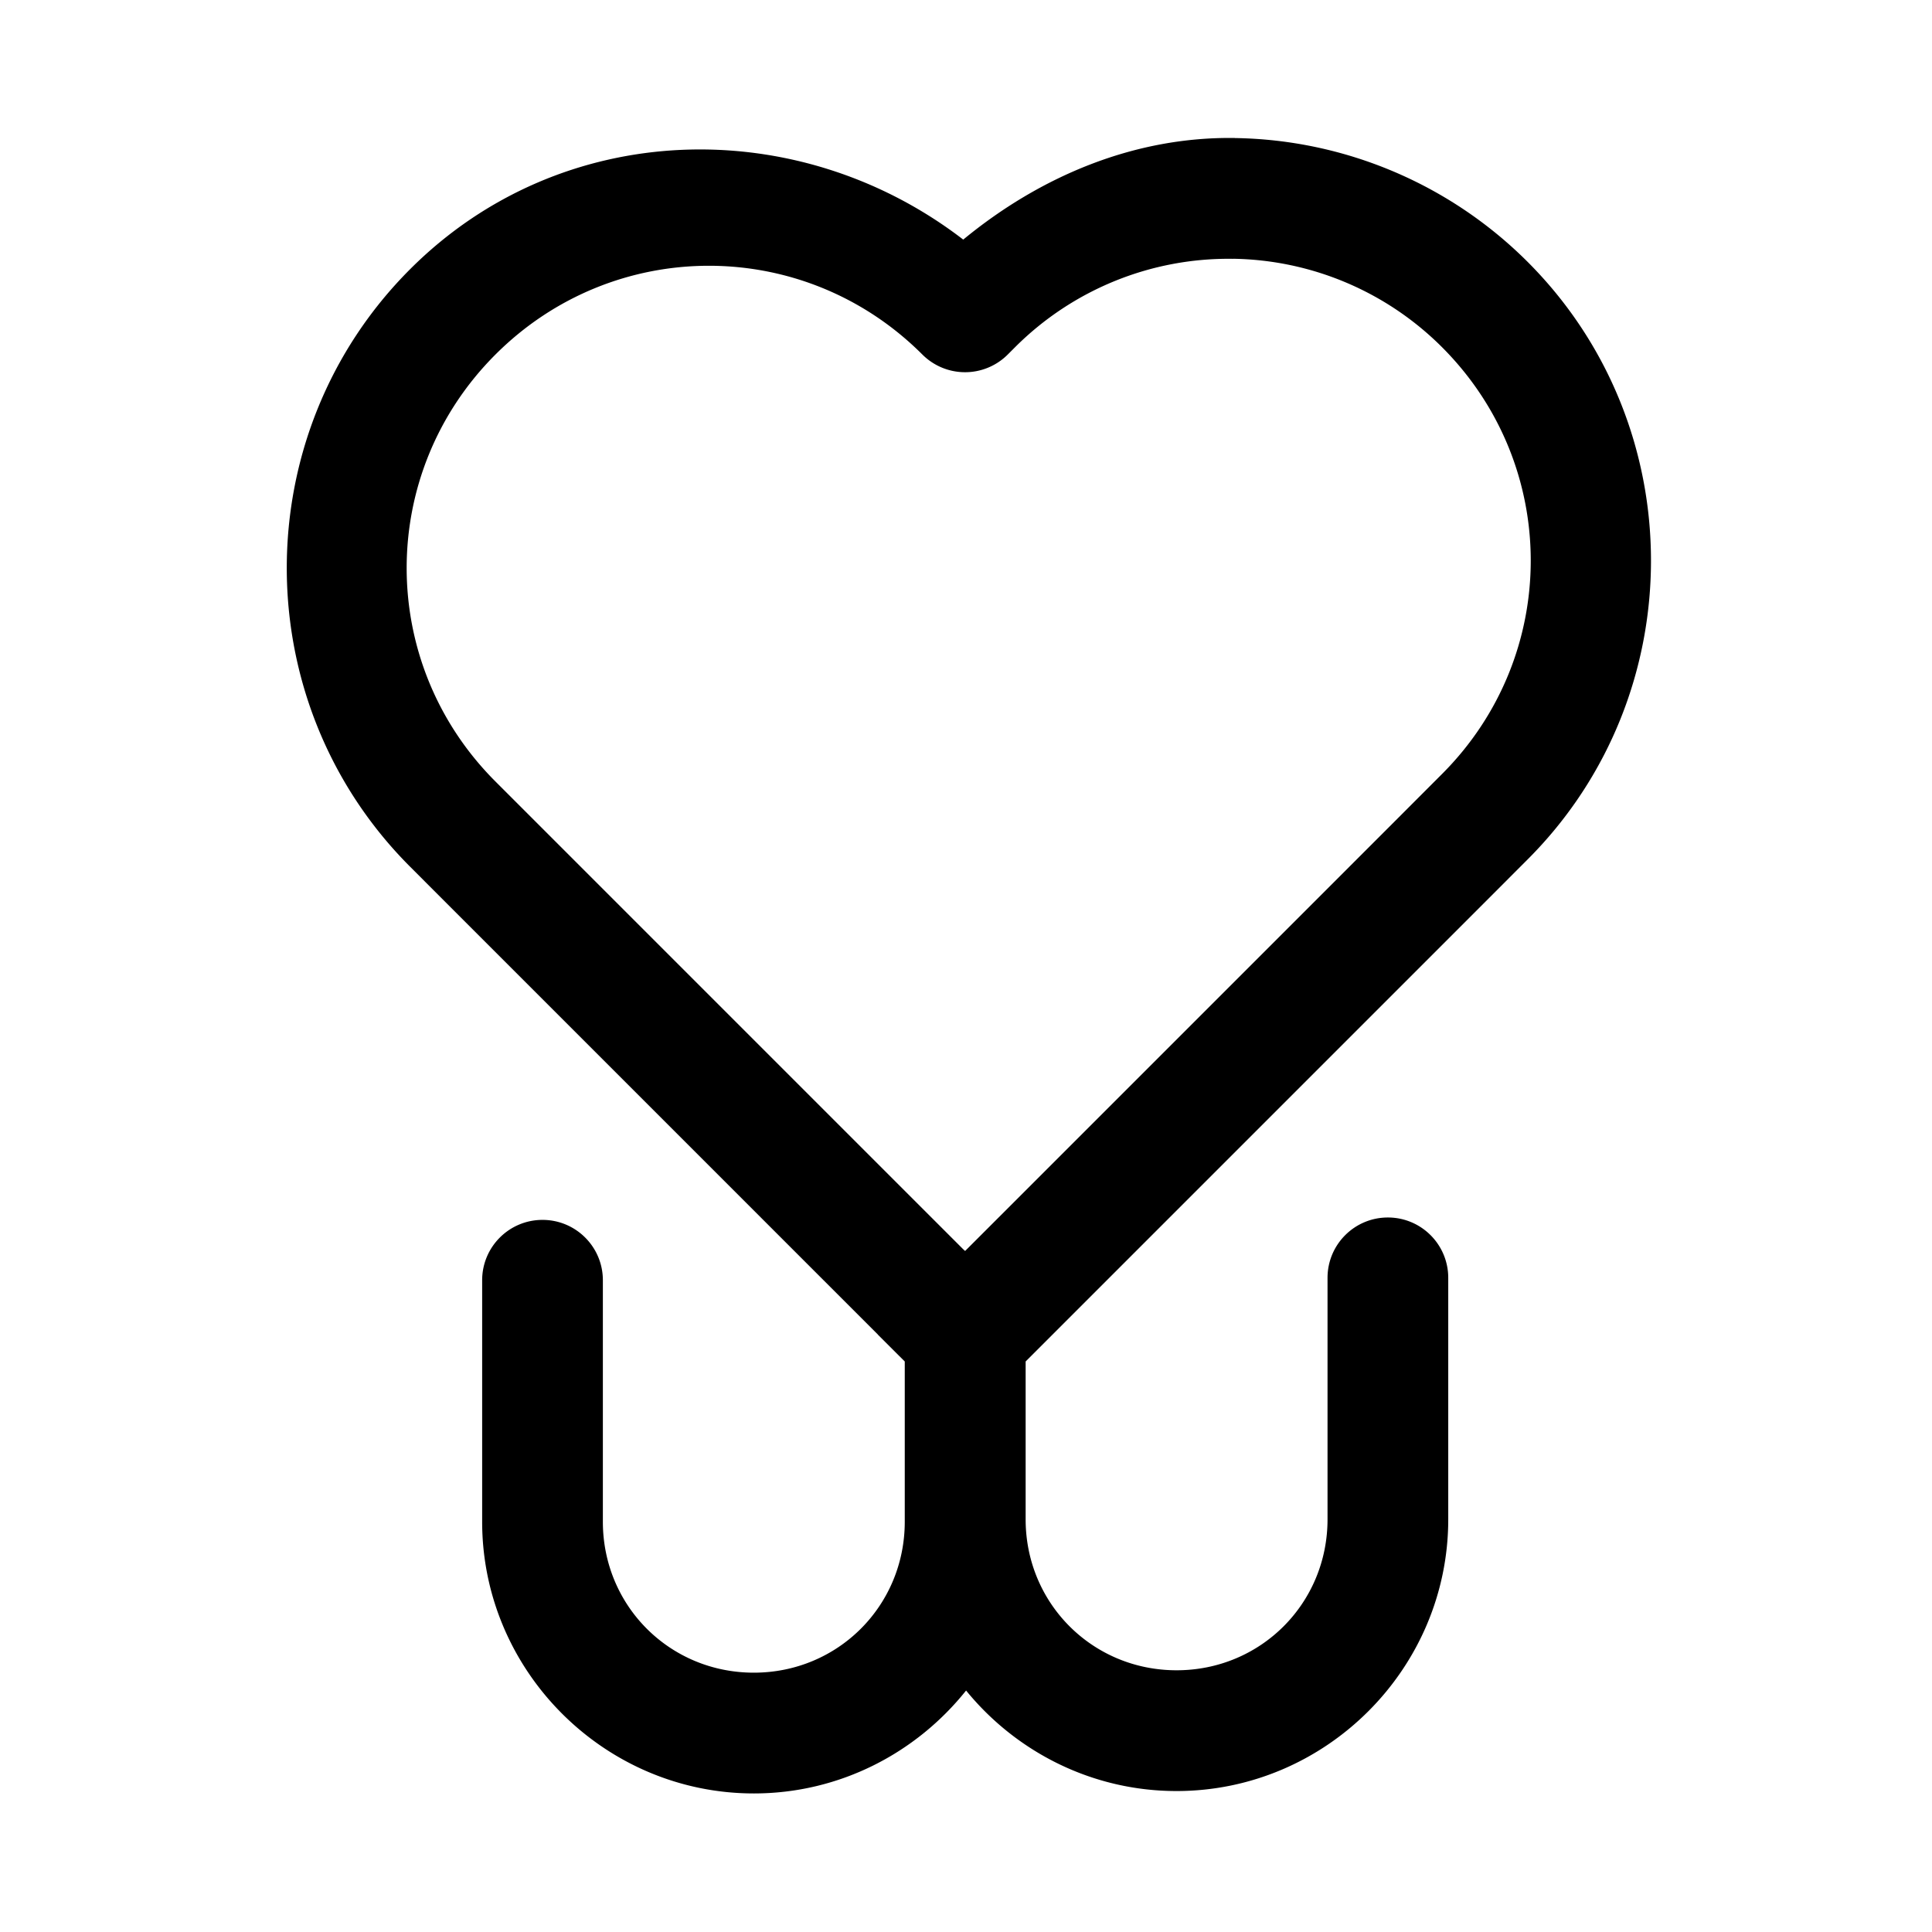 <?xml version="1.0" encoding="UTF-8" standalone="no"?>
<!-- Created with Inkscape (http://www.inkscape.org/) -->

<svg
   xmlns:dc="http://purl.org/dc/elements/1.1/"
   xmlns:cc="http://creativecommons.org/ns#"
   xmlns:rdf="http://www.w3.org/1999/02/22-rdf-syntax-ns#"
   xmlns:svg="http://www.w3.org/2000/svg"
   xmlns="http://www.w3.org/2000/svg"
   xmlns:sodipodi="http://sodipodi.sourceforge.net/DTD/sodipodi-0.dtd"
   xmlns:inkscape="http://www.inkscape.org/namespaces/inkscape"
   width="128"
   height="128"
   viewBox="0 0 33.867 33.867"
   version="1.1"
   id="svg8"
   inkscape:version="0.92.4 (5da689c313, 2019-01-14)"
   sodipodi:docname="like.svg">
  <defs
     id="defs2" />
  <sodipodi:namedview
     id="base"
     pagecolor="#ffffff"
     bordercolor="#666666"
     borderopacity="1.0"
     inkscape:pageopacity="0.0"
     inkscape:pageshadow="2"
     inkscape:zoom="3.959798"
     inkscape:cx="59.975475"
     inkscape:cy="52.644591"
     inkscape:document-units="mm"
     inkscape:current-layer="layer1"
     showgrid="true"
     units="px"
     inkscape:snap-smooth-nodes="true"
     inkscape:window-width="1366"
     inkscape:window-height="745"
     inkscape:window-x="-8"
     inkscape:window-y="-8"
     inkscape:window-maximized="1">
    <inkscape:grid
       type="xygrid"
       id="grid815"
       empspacing="4" />
  </sodipodi:namedview>
  <g
     inkscape:label="Camada 1"
     inkscape:groupmode="layer"
     id="layer1"
     transform="translate(0,-263.133)">
    <path
       style="color:#000000;font-style:normal;font-variant:normal;font-weight:normal;font-stretch:normal;font-size:medium;line-height:normal;font-family:sans-serif;font-variant-ligatures:normal;font-variant-position:normal;font-variant-caps:normal;font-variant-numeric:normal;font-variant-alternates:normal;font-feature-settings:normal;text-indent:0;text-align:start;text-decoration:none;text-decoration-line:none;text-decoration-style:solid;text-decoration-color:#000000;letter-spacing:normal;word-spacing:normal;text-transform:none;writing-mode:lr-tb;direction:ltr;text-orientation:mixed;dominant-baseline:auto;baseline-shift:baseline;text-anchor:start;white-space:normal;shape-padding:0;clip-rule:nonzero;display:inline;overflow:visible;visibility:visible;opacity:1;isolation:auto;mix-blend-mode:normal;color-interpolation:sRGB;color-interpolation-filters:linearRGB;solid-color:#000000;solid-opacity:1;vector-effect:none;fill:#000000;fill-opacity:1;fill-rule:nonzero;stroke:none;stroke-width:2.117;stroke-linecap:round;stroke-linejoin:round;stroke-miterlimit:10;stroke-dasharray:none;stroke-dashoffset:0;stroke-opacity:1;paint-order:markers fill stroke;color-rendering:auto;image-rendering:auto;shape-rendering:auto;text-rendering:auto;enable-background:accumulate"
       d="m 21.645,265.552 c -1.762,-0.026 -3.411,0.671 -4.76,1.781 -2.901,-2.231 -7.041,-2.136 -9.695,0.518 -2.884,2.884 -2.884,7.592 0,10.476 l 0.777,0.778 7.424,7.424 a 1.058,1.058 0 0 0 0,0.002 l 0.469,0.468 v 1.667 0.042 1.058 0.042 c 0,1.474 -1.172,2.646 -2.646,2.646 -1.474,0 -2.646,-1.172 -2.646,-2.646 v -4.233 c 4e-6,-0.585 -0.474,-1.058 -1.058,-1.058 -0.585,0 -1.058,0.474 -1.058,1.058 v 3.133 1.1 c 0,2.618 2.145,4.763 4.763,4.763 1.501,0 2.845,-0.708 3.72,-1.804 0.875,1.073 2.206,1.762 3.689,1.762 2.618,0 4.763,-2.145 4.763,-4.763 v -1.1 -3.133 c 3e-6,-0.585 -0.474,-1.058 -1.058,-1.058 -0.585,0 -1.058,0.474 -1.058,1.058 v 4.233 c 0,1.474 -1.172,2.646 -2.646,2.646 -1.474,0 -2.646,-1.172 -2.646,-2.646 v -1.058 -1.709 l 0.596,-0.596 7.424,-7.424 0.65,-0.651 0.129,-0.129 c 2.884,-2.884 2.884,-7.592 0,-10.476 -1.363,-1.362 -3.204,-2.142 -5.131,-2.17 z m -0.032,2.117 c 1.377,0.02 2.691,0.576 3.664,1.549 2.075,2.075 2.075,5.409 0,7.484 l -0.129,0.129 -0.648,0.649 -7.424,7.424 -0.158,0.158 -0.032,-0.029 -7.424,-7.424 -0.777,-0.777 c -2.075,-2.075 -2.075,-5.409 0,-7.484 2.075,-2.075 5.409,-2.075 7.484,0 a 1.058,1.058 0 0 0 1.498,-0.002 l 0.127,-0.127 c 1.012,-1.011 2.387,-1.57 3.818,-1.549 z"
       id="path819"
       inkscape:connector-curvature="0" />
  </g>
</svg>
